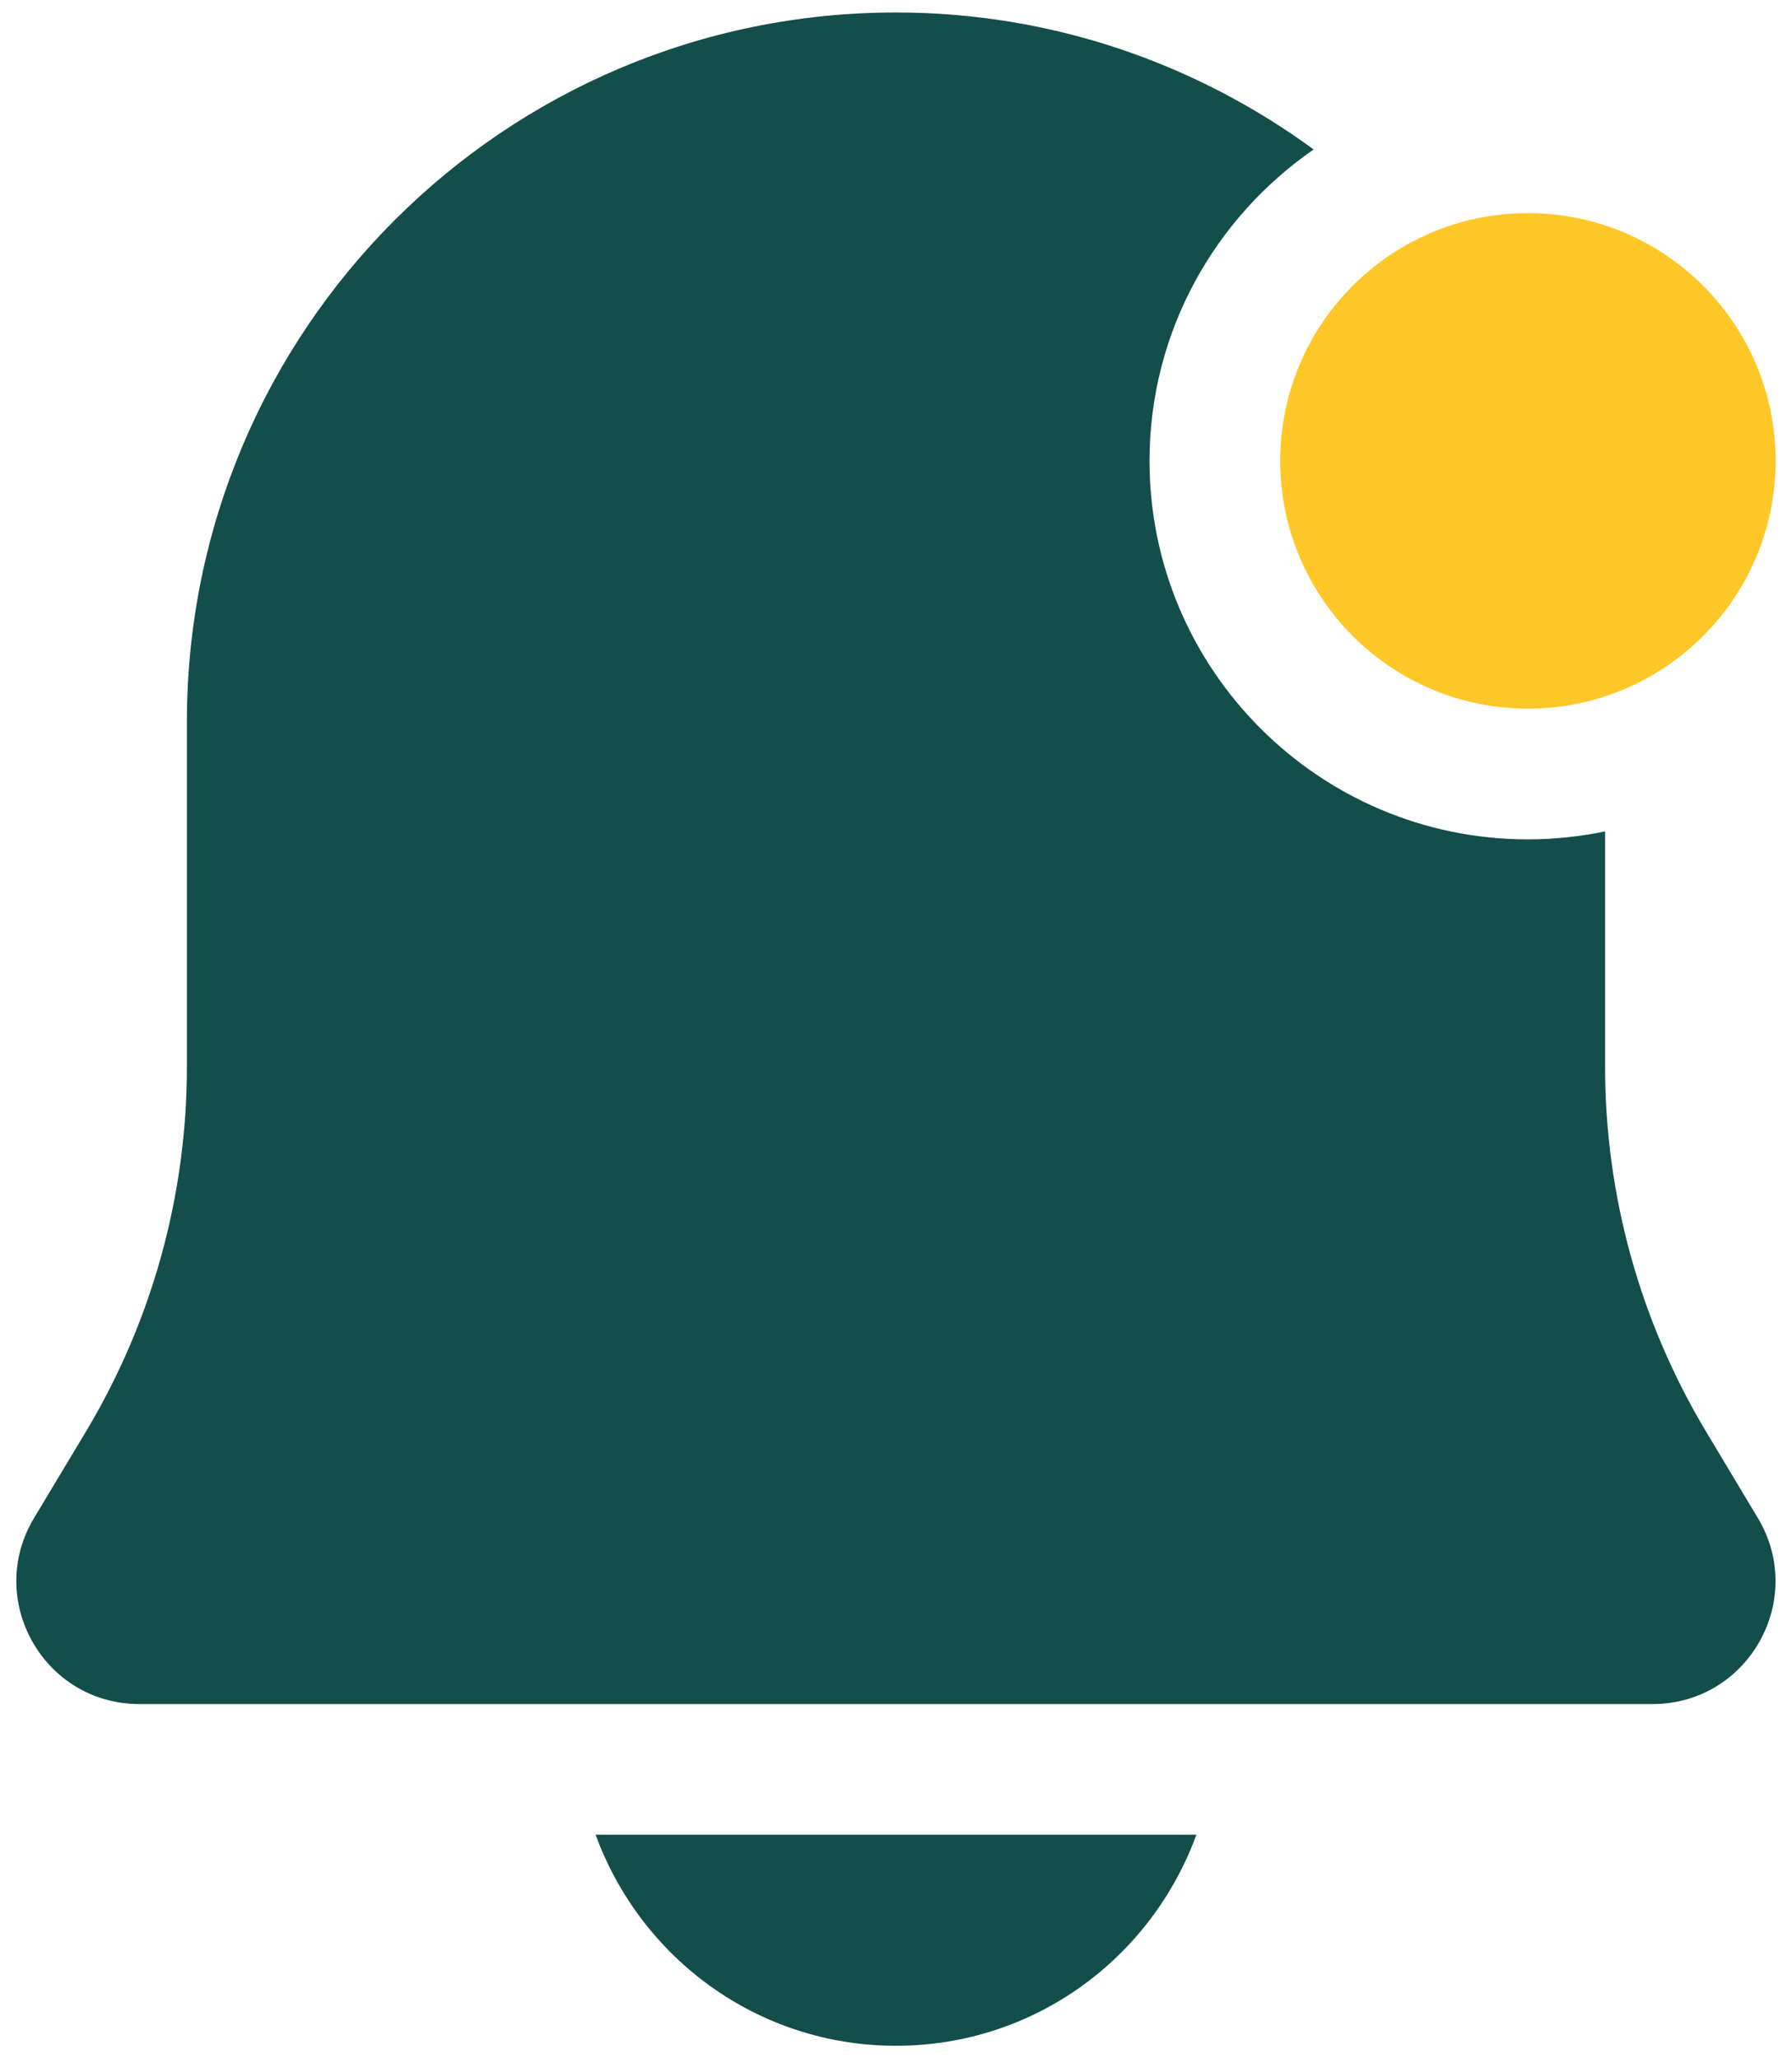 <svg width="27" height="31" viewBox="0 0 27 31" fill="none" xmlns="http://www.w3.org/2000/svg">
<path d="M23.021 10.673C25.082 10.673 26.753 9.002 26.753 6.941C26.753 4.88 25.082 3.21 23.021 3.21C20.96 3.21 19.289 4.88 19.289 6.941C19.289 9.002 20.96 10.673 23.021 10.673Z" fill="#FFC727"/>
<path d="M25.706 21.563C24.71 19.902 24.184 18.003 24.184 16.067V12.522C23.808 12.599 23.42 12.642 23.021 12.642C19.878 12.642 17.32 10.085 17.32 6.941C17.32 4.997 18.303 3.281 19.793 2.251C18.027 0.96 15.856 0.188 13.5 0.188C7.599 0.188 2.816 4.97 2.816 10.871V16.069C2.816 18.004 2.29 19.903 1.294 21.563L0.513 22.863C-0.228 24.096 0.66 25.665 2.099 25.665H24.9C26.337 25.665 27.225 24.097 26.486 22.864L25.706 21.563ZM8.974 27.633C9.651 29.488 11.413 30.812 13.5 30.812C15.587 30.812 17.349 29.488 18.026 27.633H8.974Z" fill="#134E4A"/>
</svg>
